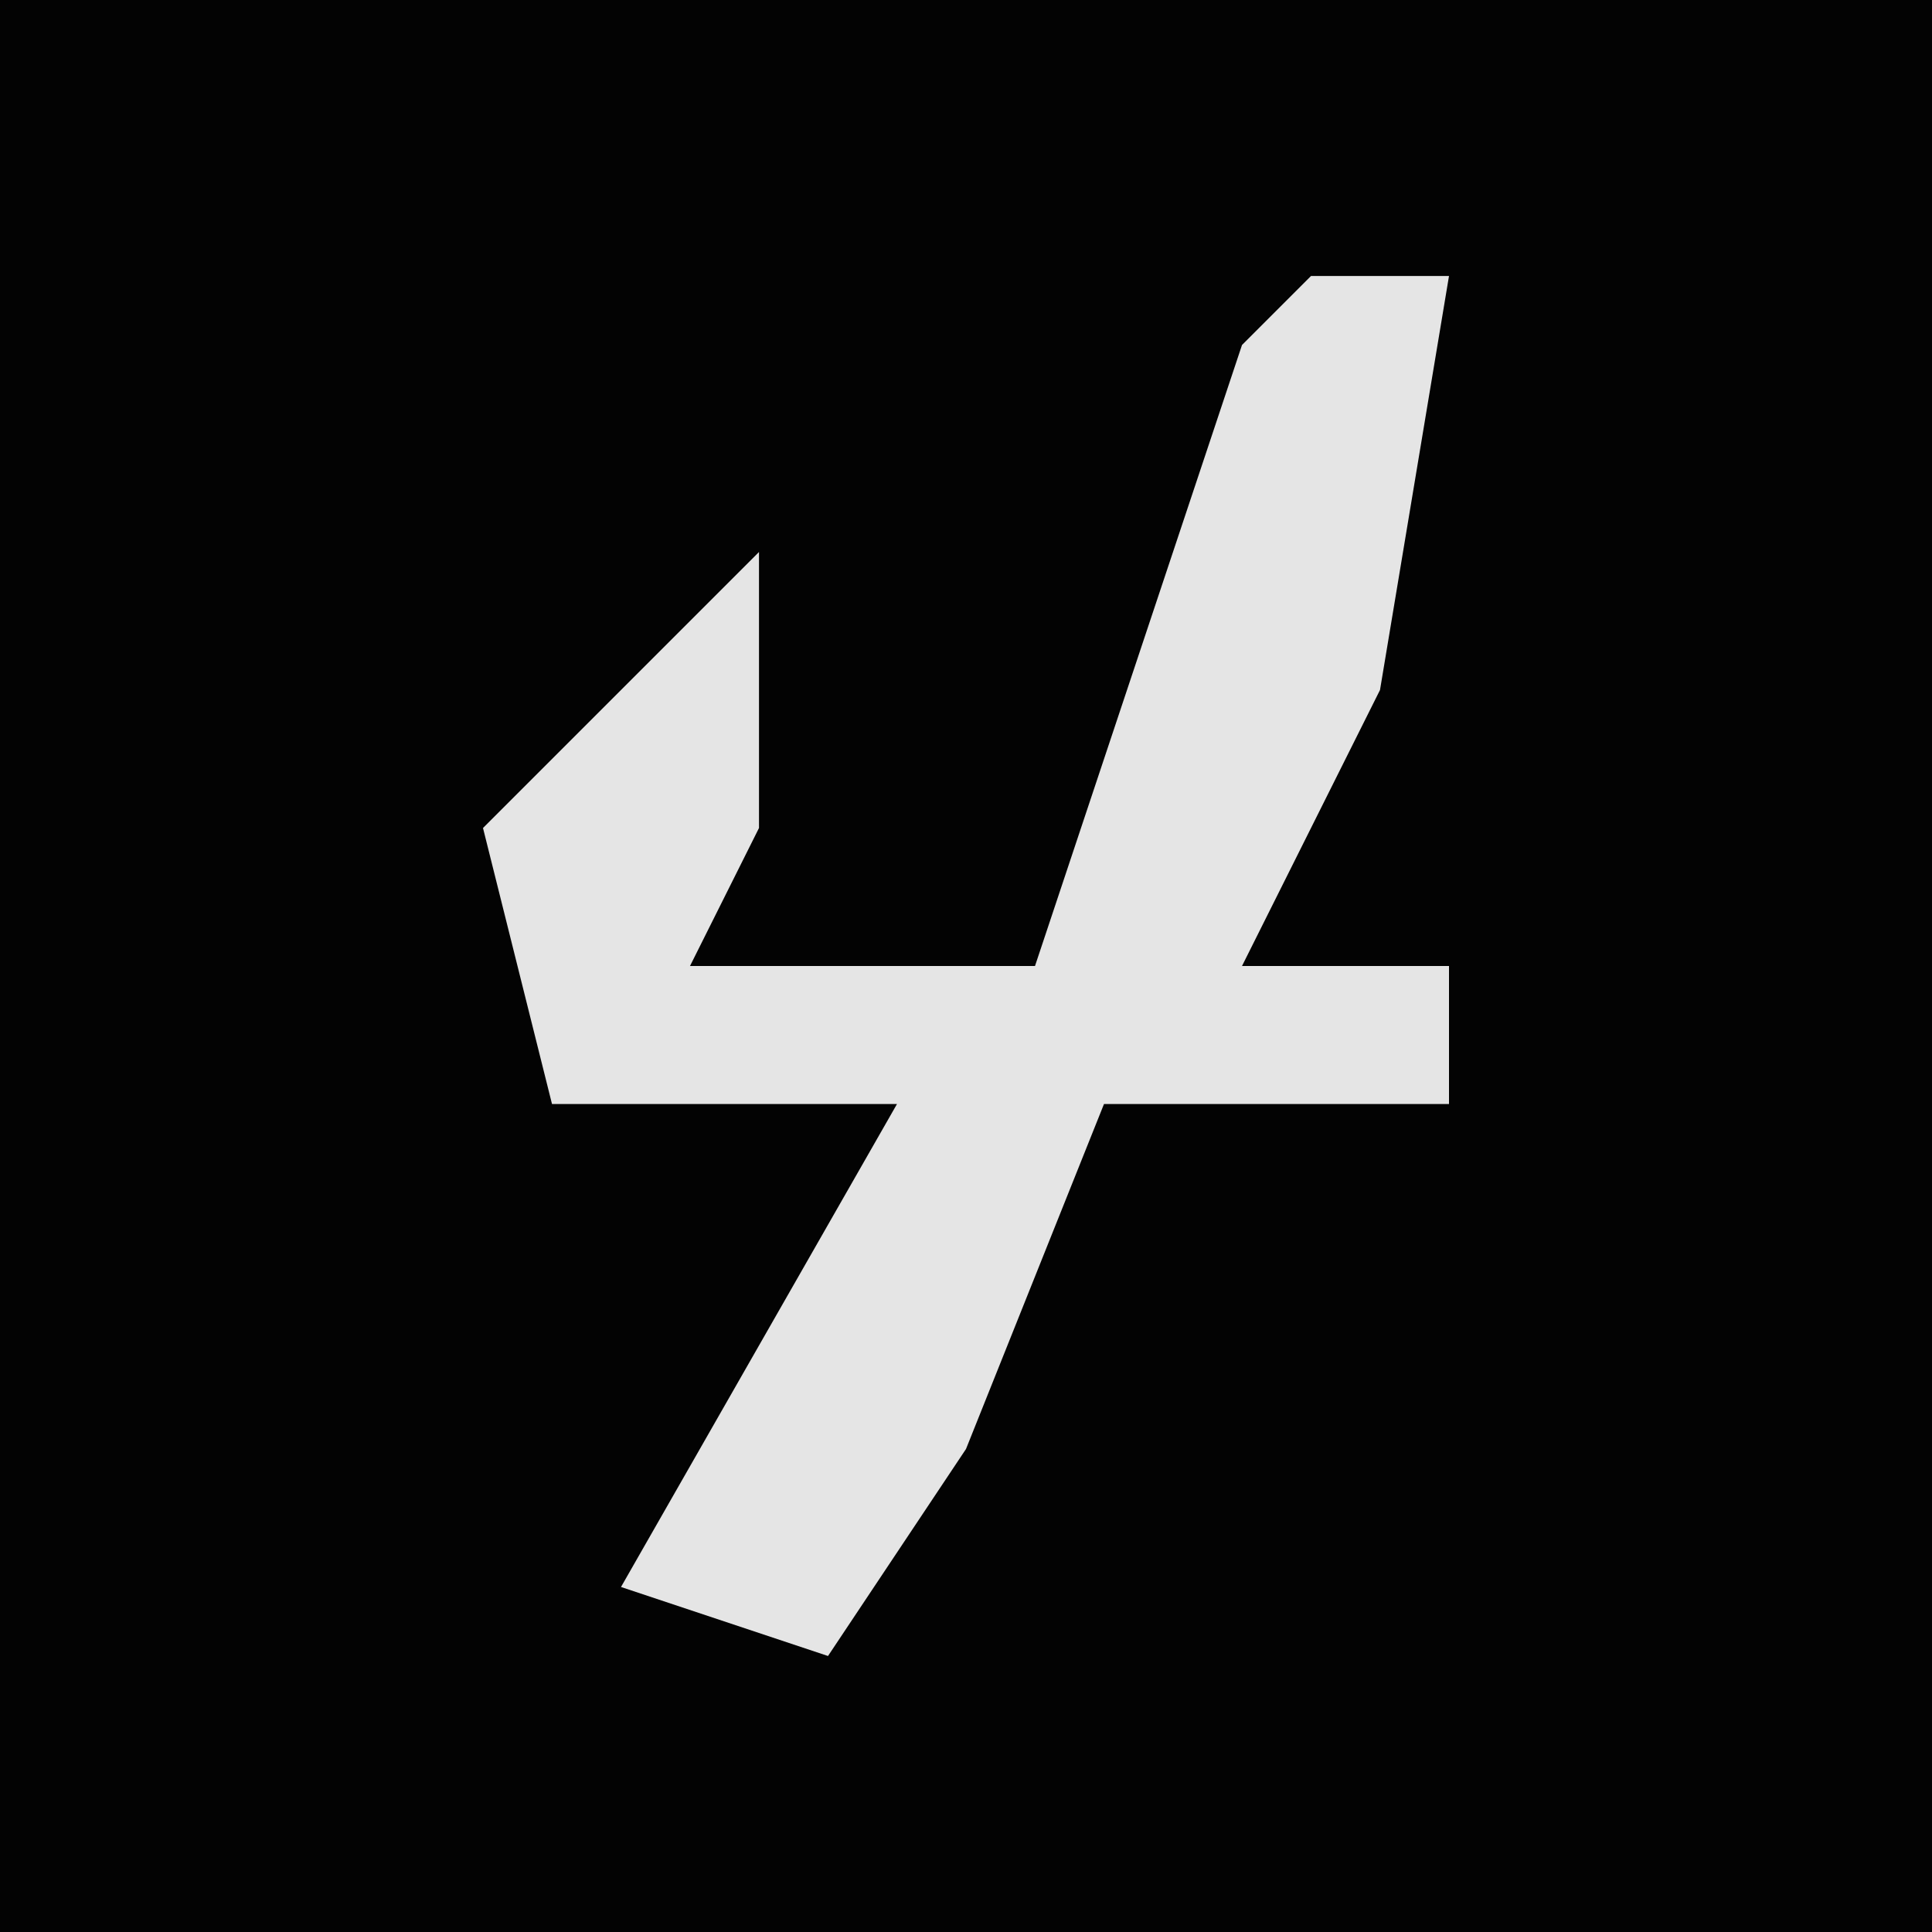 <?xml version="1.0" encoding="UTF-8"?>
<svg version="1.1" xmlns="http://www.w3.org/2000/svg" width="28" height="28">
<path d="M0,0 L28,0 L28,28 L0,28 Z " fill="#030303" transform="translate(0,0)"/>
<path d="M0,0 L2,0 L1,6 L-1,10 L2,10 L2,12 L-3,12 L-5,17 L-7,20 L-10,19 L-6,12 L-11,12 L-12,8 L-8,4 L-8,8 L-9,10 L-4,10 L-1,1 Z " fill="#E5E5E5" transform="translate(19,4)"/>
</svg>
